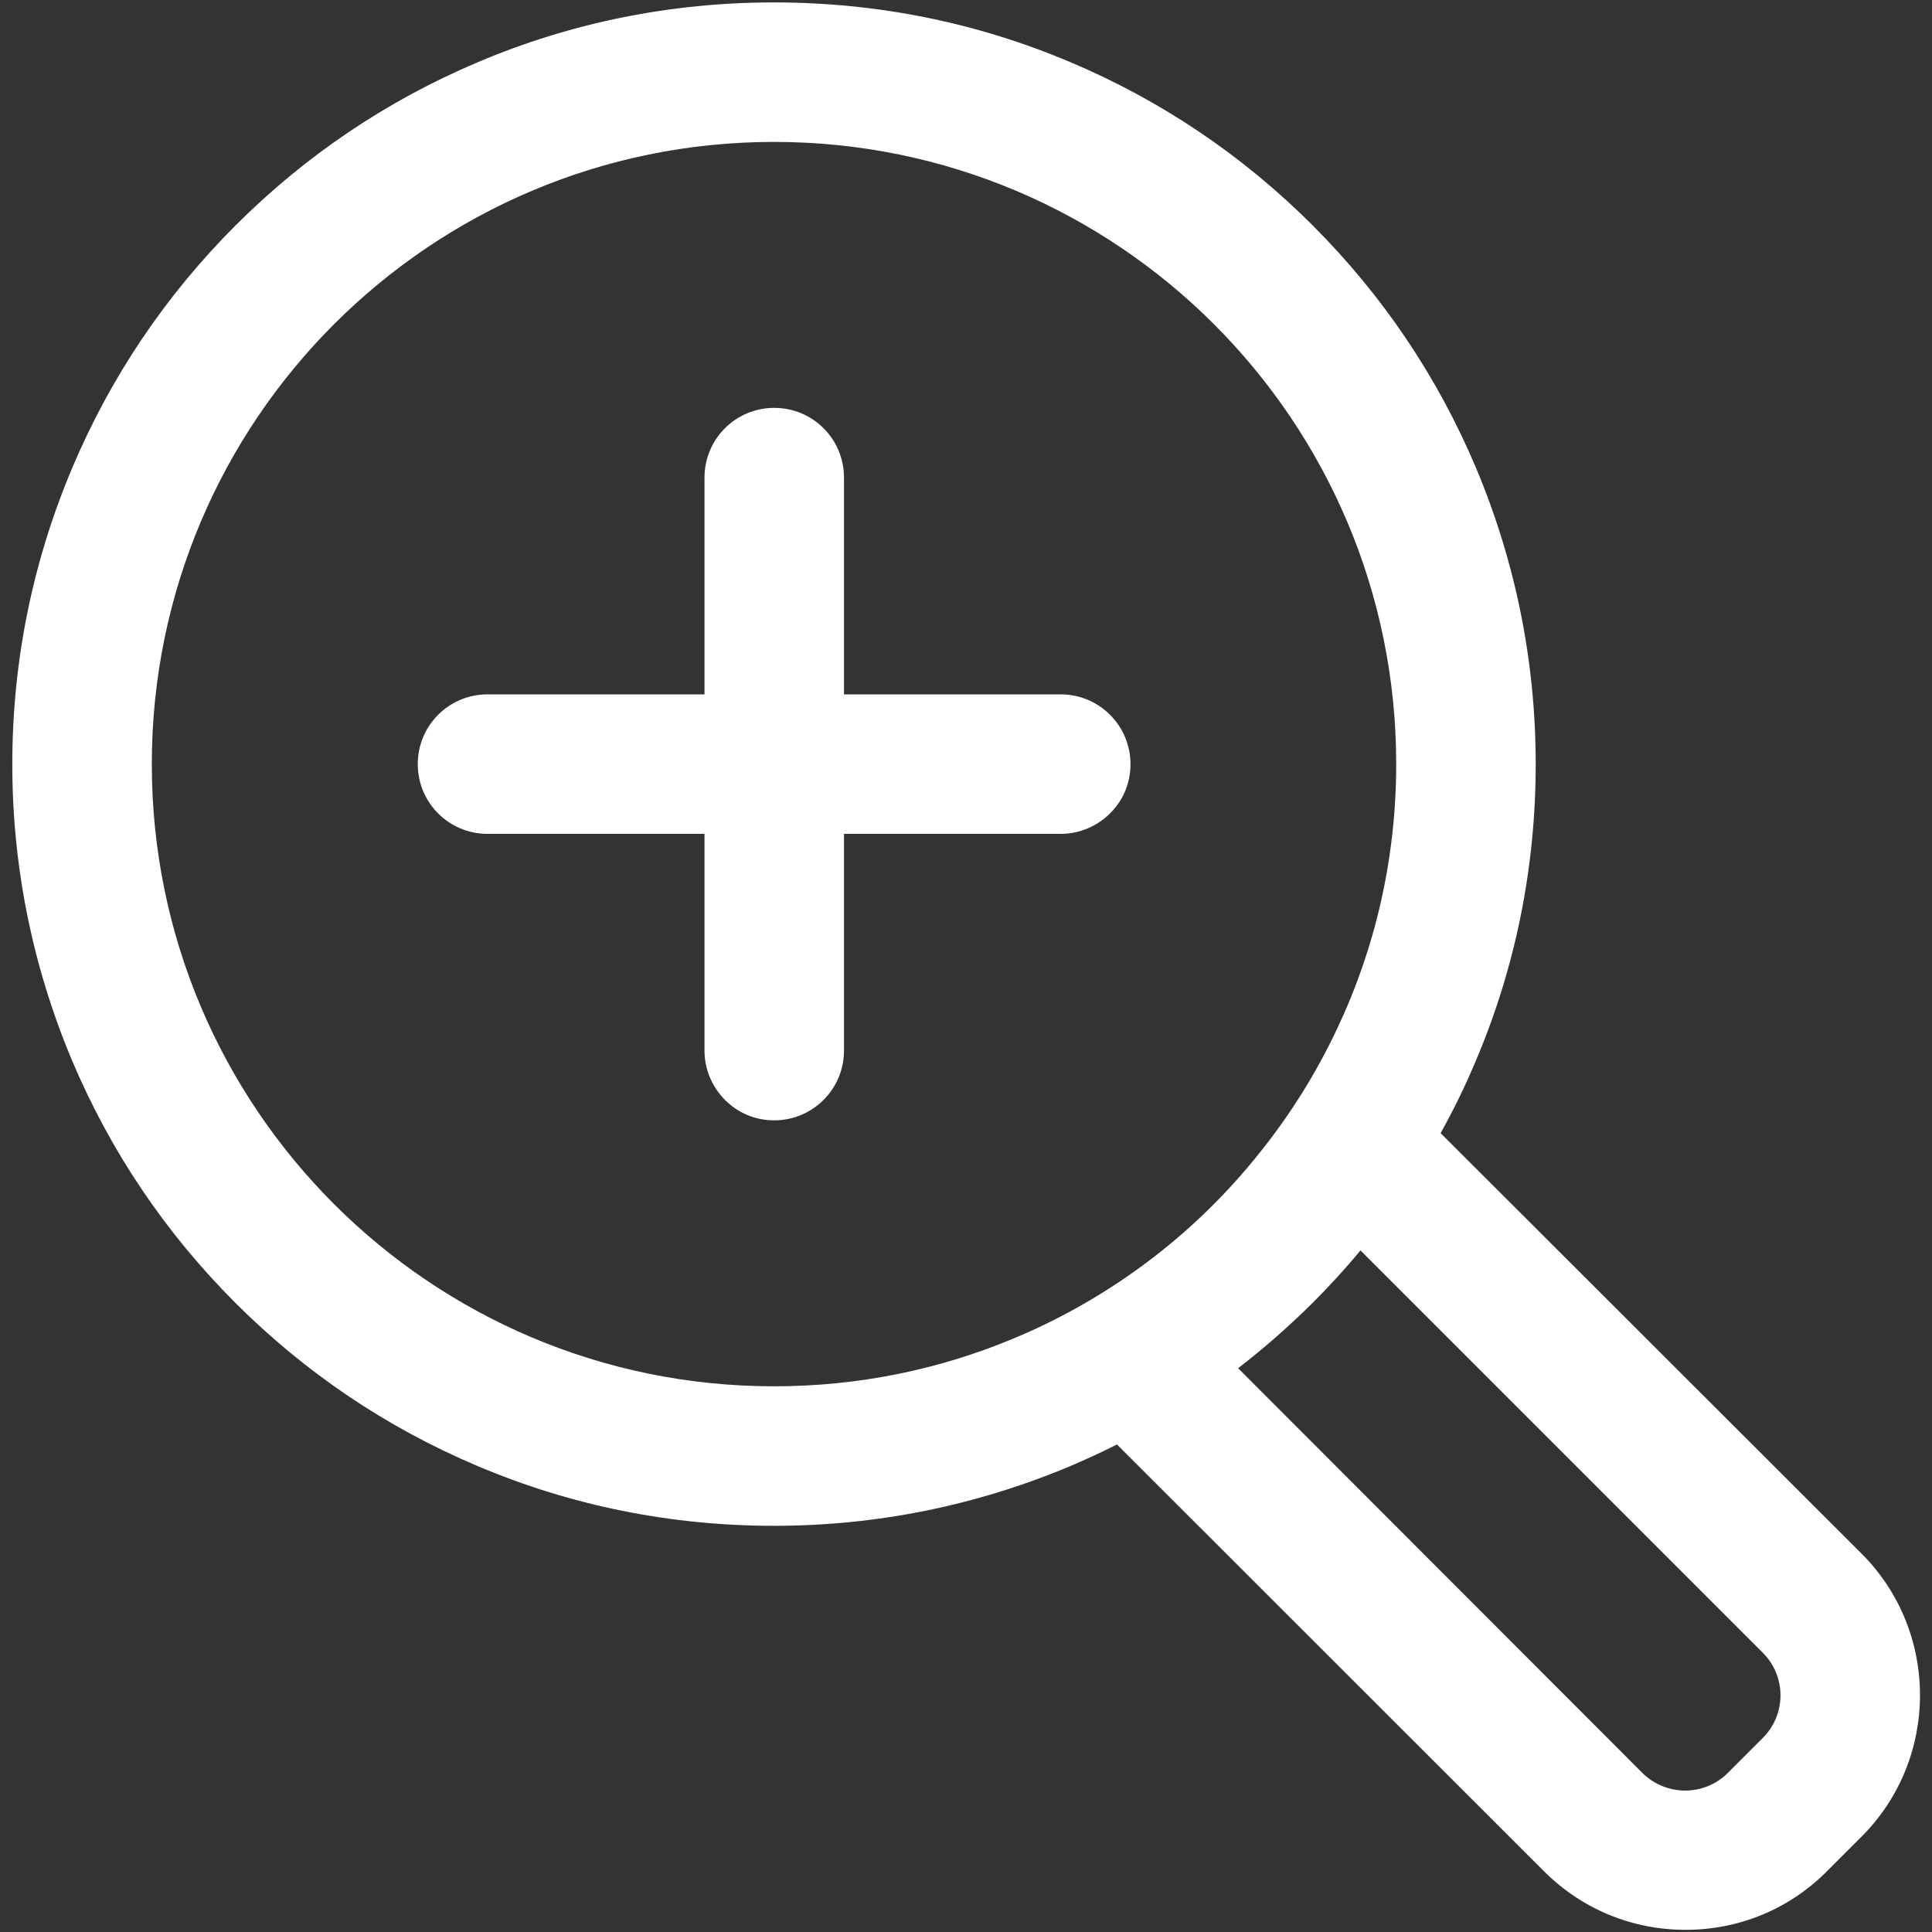 <?xml version="1.0" encoding="utf-8"?>
<!-- Generator: Adobe Illustrator 27.2.0, SVG Export Plug-In . SVG Version: 6.00 Build 0)  -->
<svg fill="#fff" version="1.1" id="Layer_1" xmlns="http://www.w3.org/2000/svg" xmlns:xlink="http://www.w3.org/1999/xlink" x="0px" y="0px"
	 viewBox="0 0 800.5 800.5" style="enable-background:new 0 0 800.5 800.5;" xml:space="preserve">
	<rect x="0" y="0" width="800.5" height="800.5" fill="#333333" stroke="none"/>
	<path class="st0" d="M596.9,469.5c5.4-9.7,10.3-19.7,14.6-30c16.5-38.9,24.8-80.3,24.8-122.9s-8.4-83.9-24.8-122.9
		c-15.9-37.6-38.6-71.3-67.6-100.3s-62.7-51.7-100.3-67.6C404.7,9.3,363.3,1,320.7,1s-83.9,8.3-122.8,24.8
		c-37.6,15.9-71.4,38.7-100.3,67.6c-29,29-51.7,62.7-67.6,100.3C13.5,232.7,5.1,274,5.1,316.6s8.4,83.9,24.8,122.9
		c15.9,37.6,38.6,71.3,67.6,100.3c29,29,62.7,51.7,100.3,67.6c38.9,16.5,80.3,24.8,122.9,24.8s83.9-8.4,122.9-24.8
		c6.5-2.8,12.9-5.7,19.2-8.9l176.9,176.8c15.7,15.7,36.5,24.3,58.7,24.3s43-8.6,58.6-24.3l14.3-14.3c32.3-32.3,32.3-85,0-117.3
		L596.9,469.5z M471.7,525.6c-16.2,11.7-33.8,21.6-52.5,29.3c-30.4,12.6-63.6,19.5-98.5,19.5C178.3,574.4,62.9,459,62.9,316.6
		S178.4,58.8,320.7,58.8s257.8,115.4,257.8,257.8c0,39.3-8.8,76.6-24.6,109.9c-8.5,18-19.1,35-31.4,50.4
		C507.9,495.4,490.8,511.8,471.7,525.6z M730.3,720.2L716,734.5c-4.9,4.9-11.3,7.4-17.8,7.4c-6.4,0-12.9-2.5-17.8-7.4L513,566.9
		c10.8-8.3,21.1-17.4,30.9-27.1c7-7,13.6-14.2,19.8-21.7l166.6,166.6C740.2,694.5,740.2,710.4,730.3,720.2z"/>
	<path class="st0" d="M439.5,287.7h-89.8v-89.8c0-16-12.9-28.9-28.9-28.9s-28.9,12.9-28.9,28.9v89.8H202c-16,0-28.9,12.9-28.9,28.9
		s12.9,28.9,28.9,28.9h89.9v7.4v82.4c0,9.1,4.3,17.3,10.9,22.6c4.9,4,11.2,6.3,18,6.3c15.9,0,28.9-12.9,28.9-28.9v-89.8h7.3h82.5
		c9.1,0,17.3-4.3,22.6-10.9c4-4.9,6.3-11.2,6.3-18C468.4,300.6,455.4,287.7,439.5,287.7z"/>
</svg>
